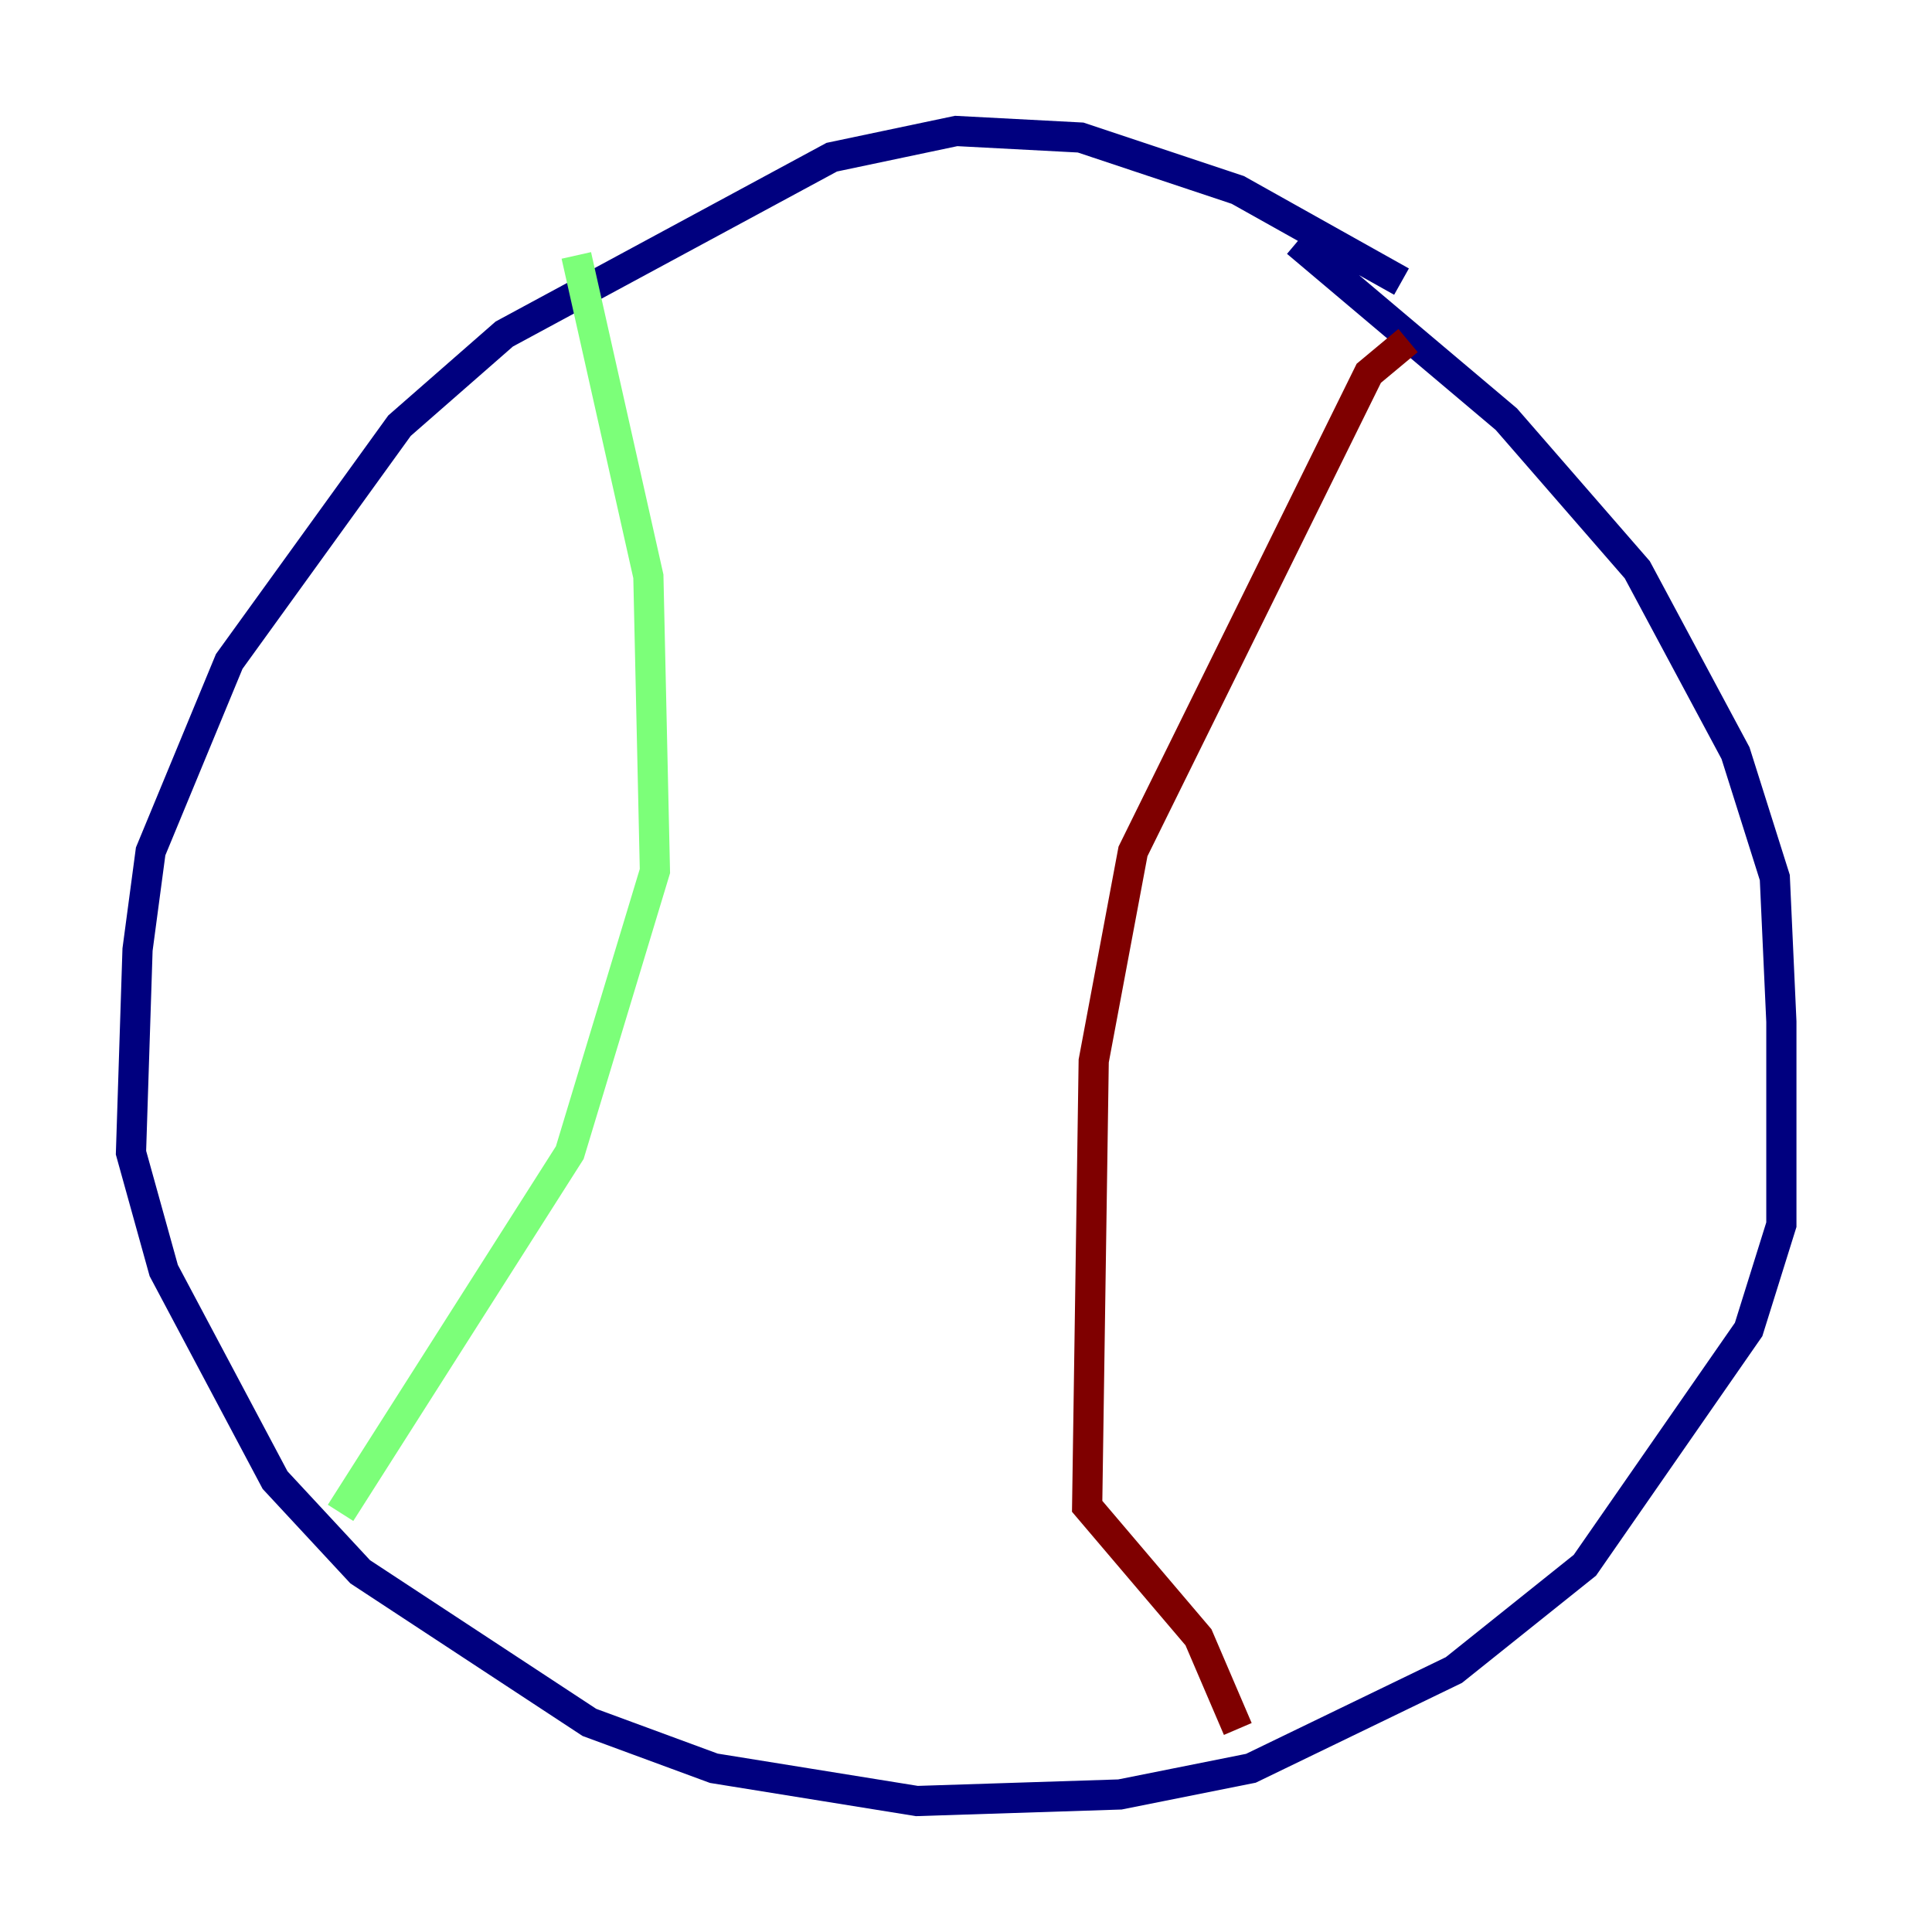 <?xml version="1.0" encoding="utf-8" ?>
<svg baseProfile="tiny" height="128" version="1.2" viewBox="0,0,128,128" width="128" xmlns="http://www.w3.org/2000/svg" xmlns:ev="http://www.w3.org/2001/xml-events" xmlns:xlink="http://www.w3.org/1999/xlink"><defs /><polyline fill="none" points="92.854,18.658 82.007,12.583 71.593,9.112 63.349,8.678 55.105,10.414 33.41,22.129 26.468,28.203 15.186,43.824 9.98,56.407 9.112,62.915 8.678,76.366 10.848,84.176 18.224,98.061 23.864,104.136 39.051,114.115 47.295,117.153 60.746,119.322 74.197,118.888 82.875,117.153 96.325,110.644 105.003,103.702 115.851,88.081 118.02,81.139 118.02,67.688 117.586,58.142 114.983,49.898 108.475,37.749 99.797,27.77 85.912,16.054" stroke="#00007f" stroke-width="2" /><polyline fill="none" points="38.183,16.922 42.956,38.183 43.39,57.709 37.749,76.366 22.563,100.231" stroke="#7cff79" stroke-width="2" /><polyline fill="none" points="93.288,22.563 90.685,24.732 75.064,56.407 72.461,70.291 72.027,99.797 79.403,108.475 82.007,114.549" stroke="#7f0000" stroke-width="2" /></svg>